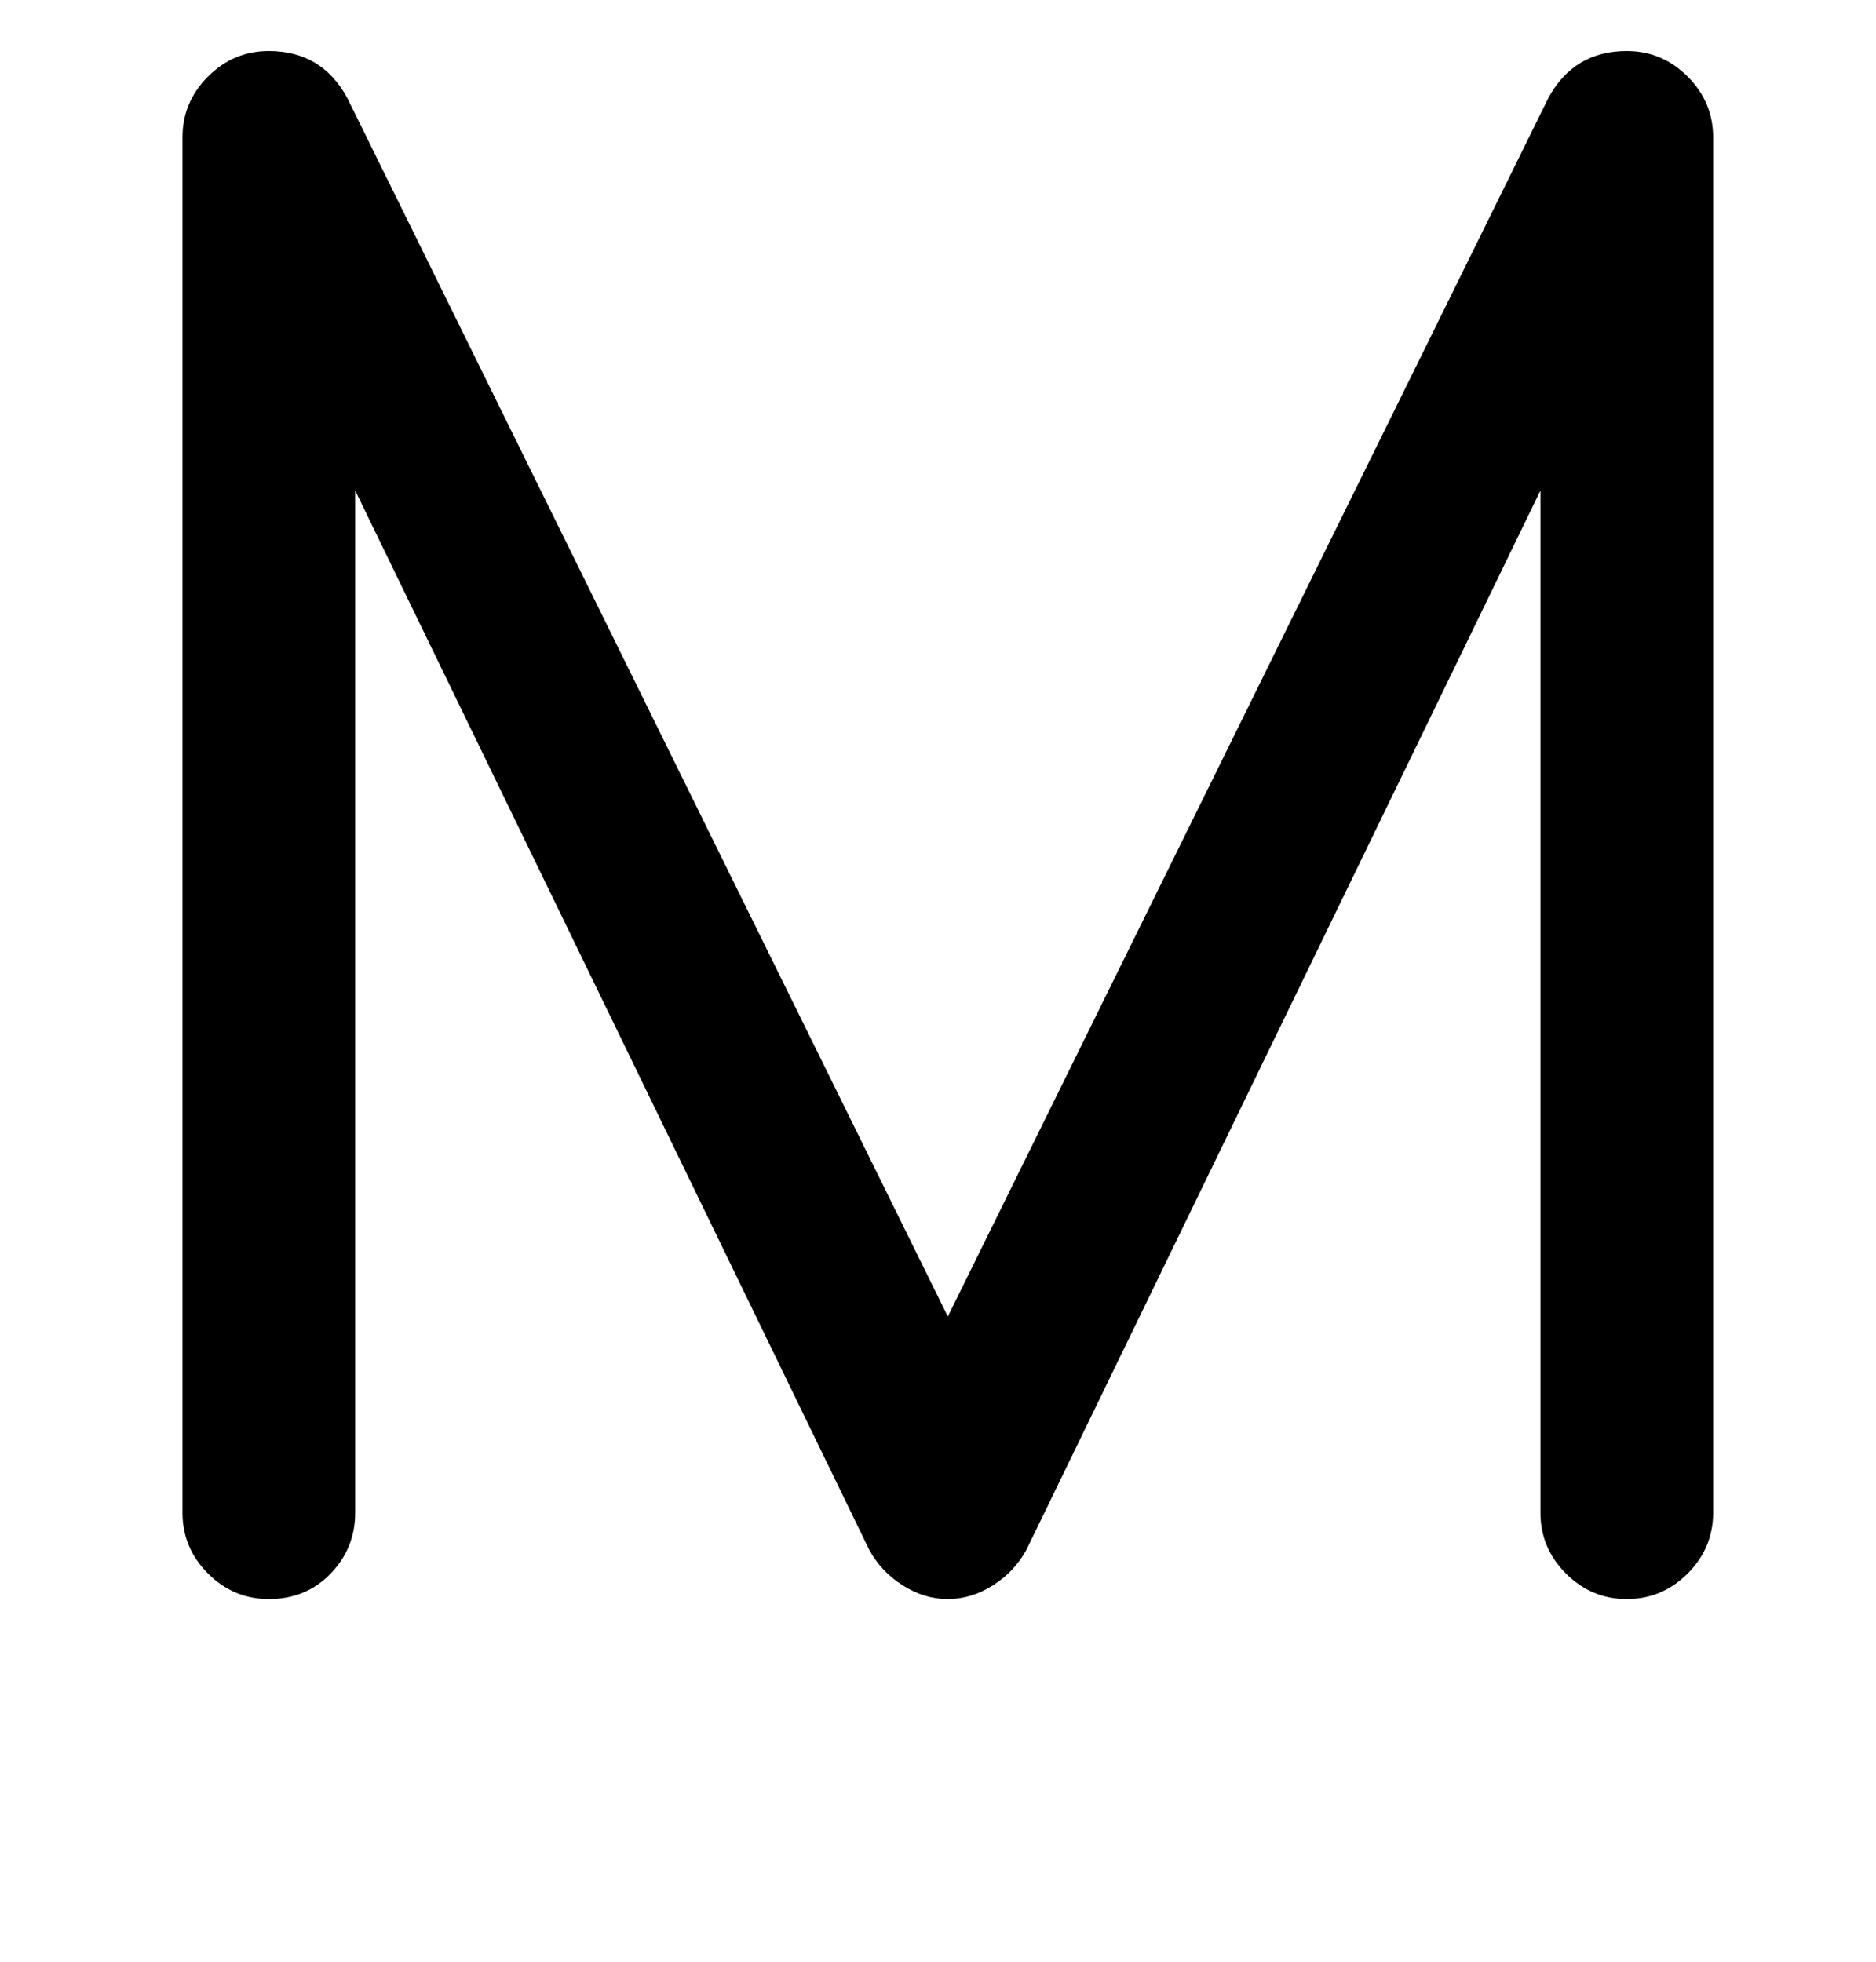 <?xml version="1.0" standalone="no"?>
<!DOCTYPE svg PUBLIC "-//W3C//DTD SVG 1.1//EN" "http://www.w3.org/Graphics/SVG/1.1/DTD/svg11.dtd" >
<svg xmlns="http://www.w3.org/2000/svg" xmlns:xlink="http://www.w3.org/1999/xlink" version="1.1" viewBox="-10 0 956 1000">
  <g transform="matrix(1 0 0 -1 0 800)">
   <path fill="currentColor"
d="M819 -15q-18 0 -31 13t-13 31v521l-262 -540q-6 -11 -17 -18t-23 -7t-23 7t-17 18l-262 540v-521q0 -18 -12.5 -31t-31.5 -13q-18 0 -31 13t-13 31v701q0 18 13 31t31 13q27 0 40 -24l306 -621l306 621q13 24 40 24q18 0 31 -13t13 -31v-701q0 -18 -13 -31t-31 -13z" />
  </g>

</svg>
